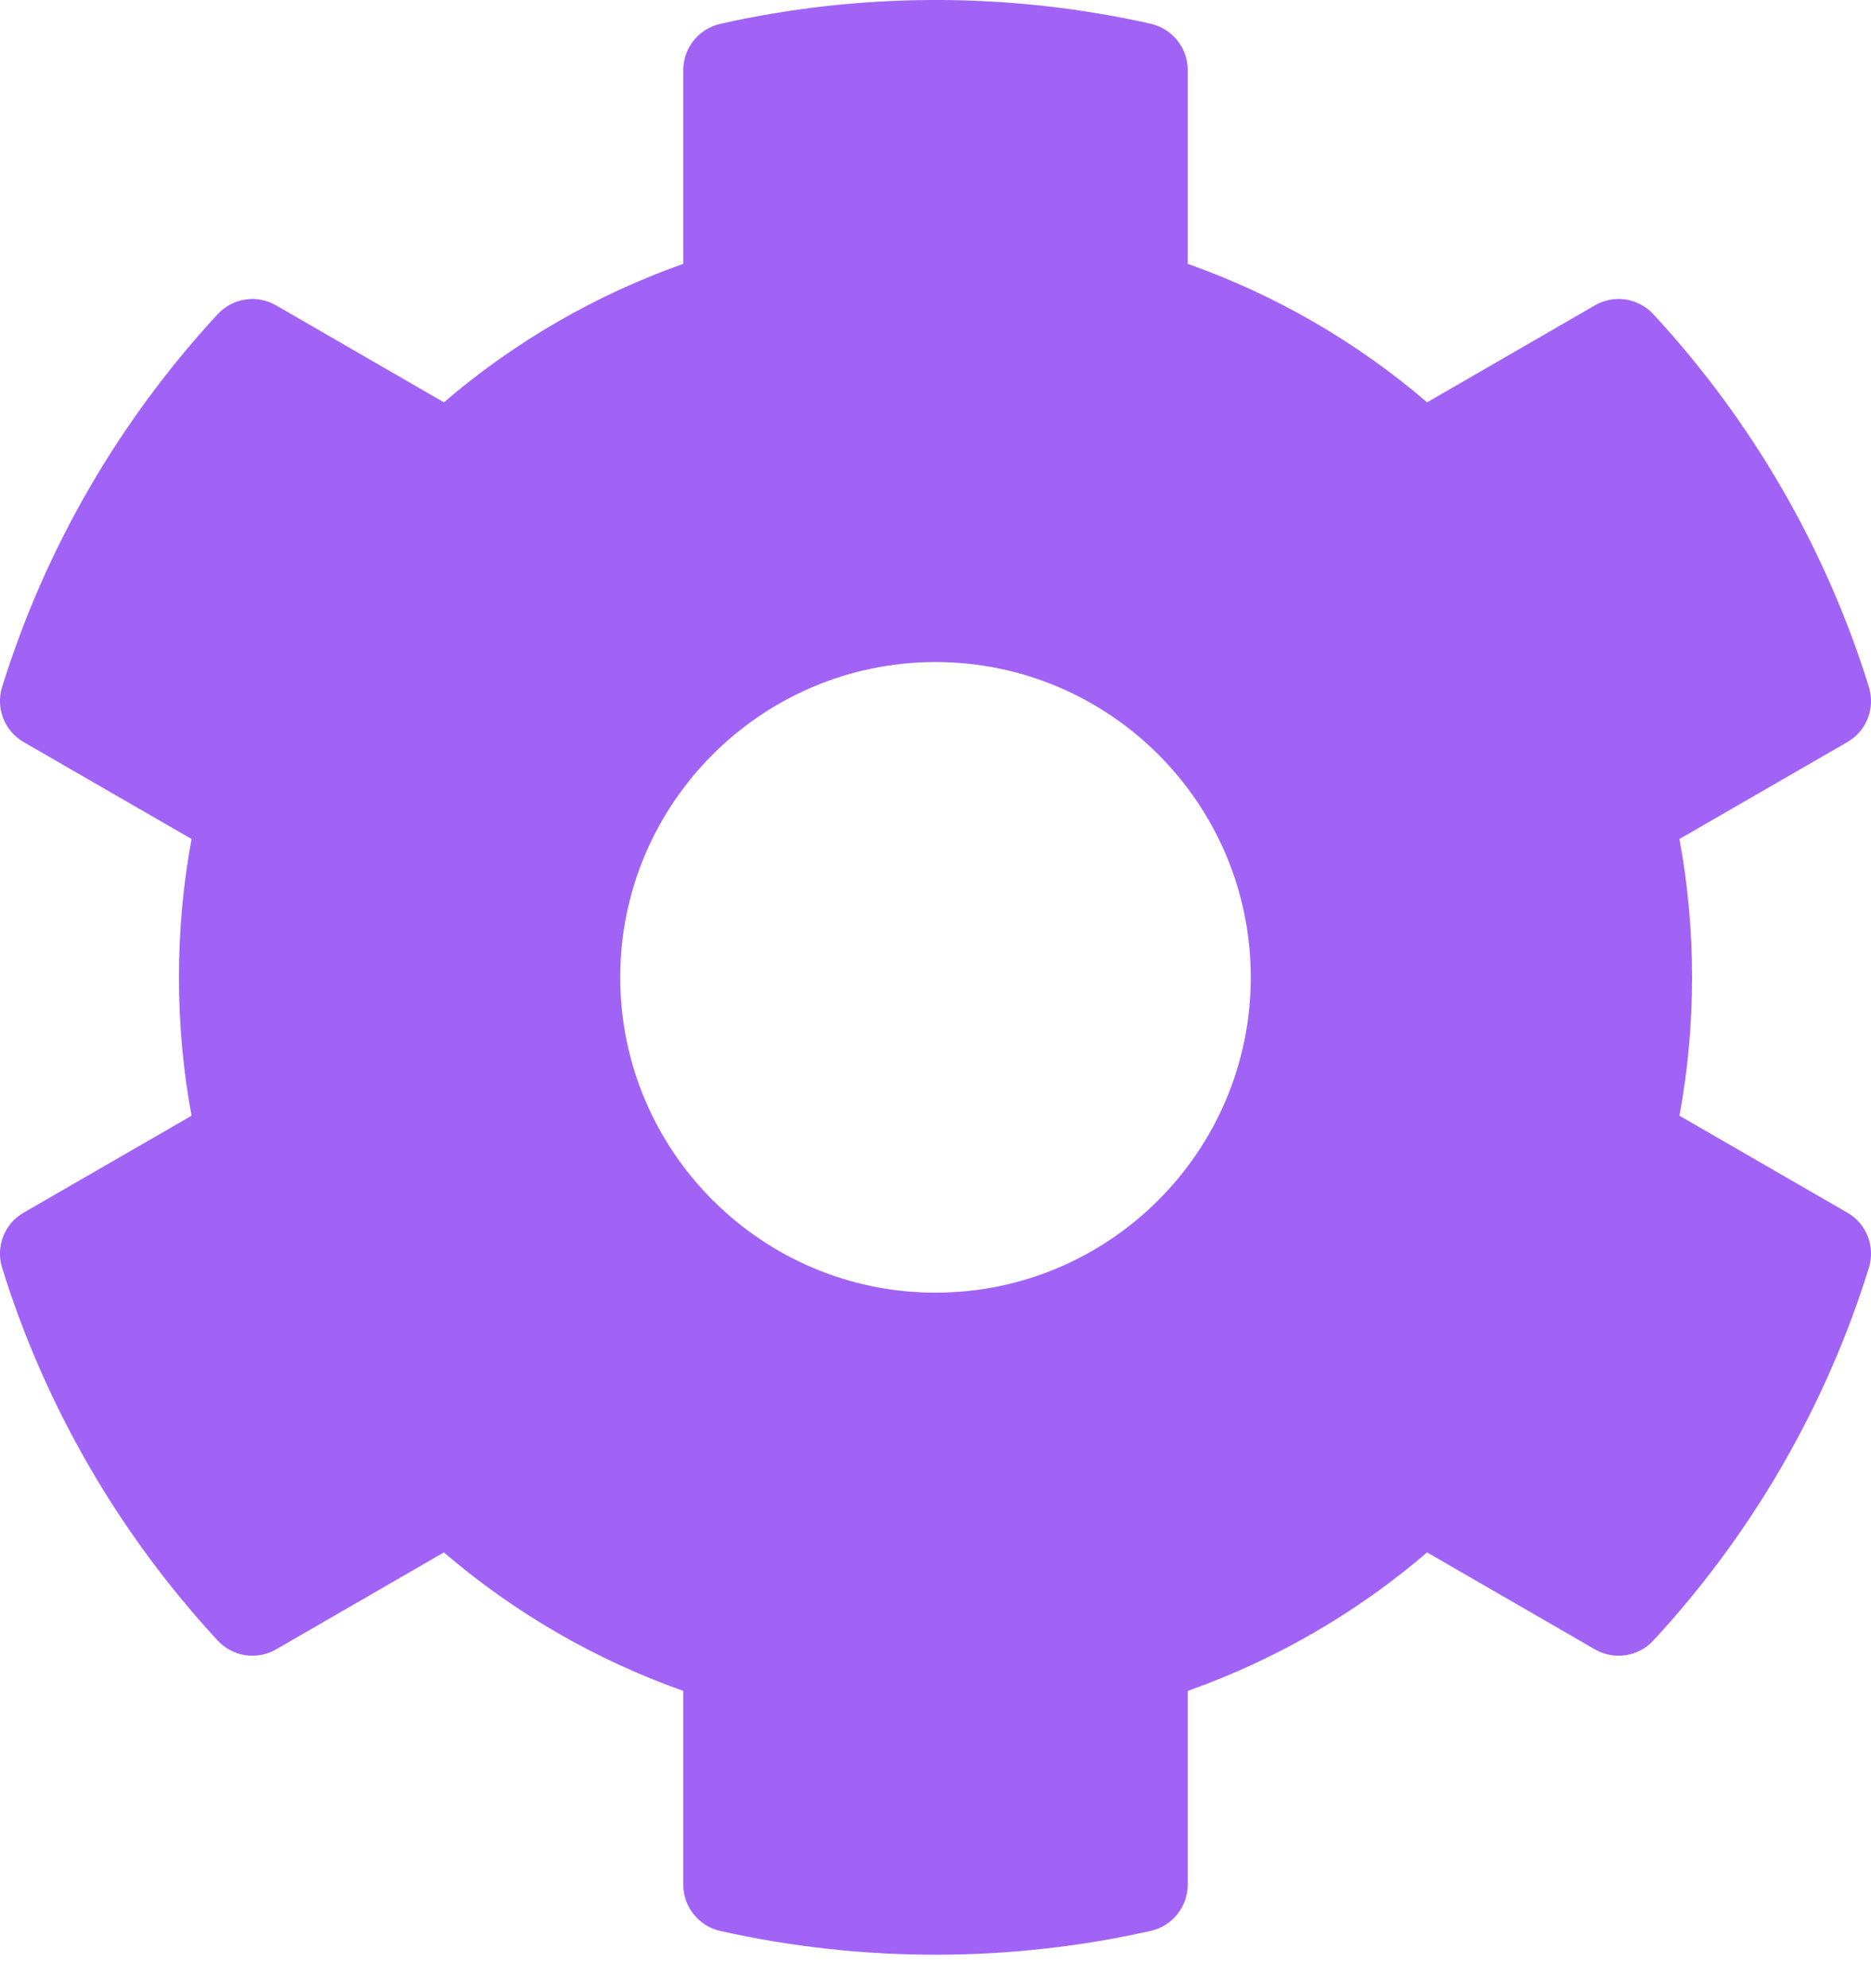 <svg width="16" height="17" viewBox="0 0 16 17" fill="none" xmlns="http://www.w3.org/2000/svg">
<path d="M14.362 9.54L15.798 10.369C15.962 10.463 16.038 10.659 15.982 10.84C15.609 12.041 14.972 13.126 14.139 14.027C14.076 14.095 13.993 14.139 13.902 14.153C13.811 14.166 13.719 14.149 13.639 14.103L12.204 13.274C11.6 13.792 10.906 14.193 10.157 14.458V16.115C10.157 16.207 10.125 16.297 10.068 16.368C10.01 16.44 9.93 16.49 9.841 16.51C8.663 16.775 7.398 16.788 6.16 16.511C5.975 16.469 5.843 16.305 5.843 16.116V14.458C5.094 14.193 4.4 13.792 3.796 13.274L2.361 14.103C2.281 14.149 2.189 14.166 2.098 14.153C2.007 14.139 1.924 14.095 1.861 14.027C1.028 13.126 0.391 12.041 0.018 10.84C-0.038 10.659 0.038 10.463 0.202 10.369L1.638 9.54C1.494 8.758 1.494 7.956 1.638 7.174L0.202 6.345C0.038 6.251 -0.038 6.055 0.018 5.874C0.391 4.673 1.028 3.588 1.861 2.687C1.924 2.619 2.007 2.575 2.098 2.561C2.189 2.547 2.281 2.565 2.361 2.611L3.796 3.44C4.4 2.922 5.094 2.521 5.843 2.256V0.598C5.843 0.507 5.875 0.417 5.932 0.346C5.99 0.274 6.07 0.224 6.159 0.204C7.337 -0.061 8.602 -0.075 9.84 0.203C10.025 0.245 10.157 0.409 10.157 0.598V2.256C10.906 2.521 11.6 2.922 12.204 3.44L13.639 2.611C13.719 2.565 13.811 2.547 13.902 2.561C13.993 2.575 14.076 2.619 14.139 2.687C14.972 3.588 15.609 4.673 15.982 5.874C16.038 6.055 15.962 6.251 15.798 6.345L14.362 7.174C14.506 7.956 14.506 8.758 14.362 9.54ZM10.696 8.357C10.696 6.87 9.486 5.661 8 5.661C6.514 5.661 5.304 6.87 5.304 8.357C5.304 9.843 6.514 11.053 8 11.053C9.486 11.053 10.696 9.843 10.696 8.357Z" fill="#A163F5"/>
</svg>
